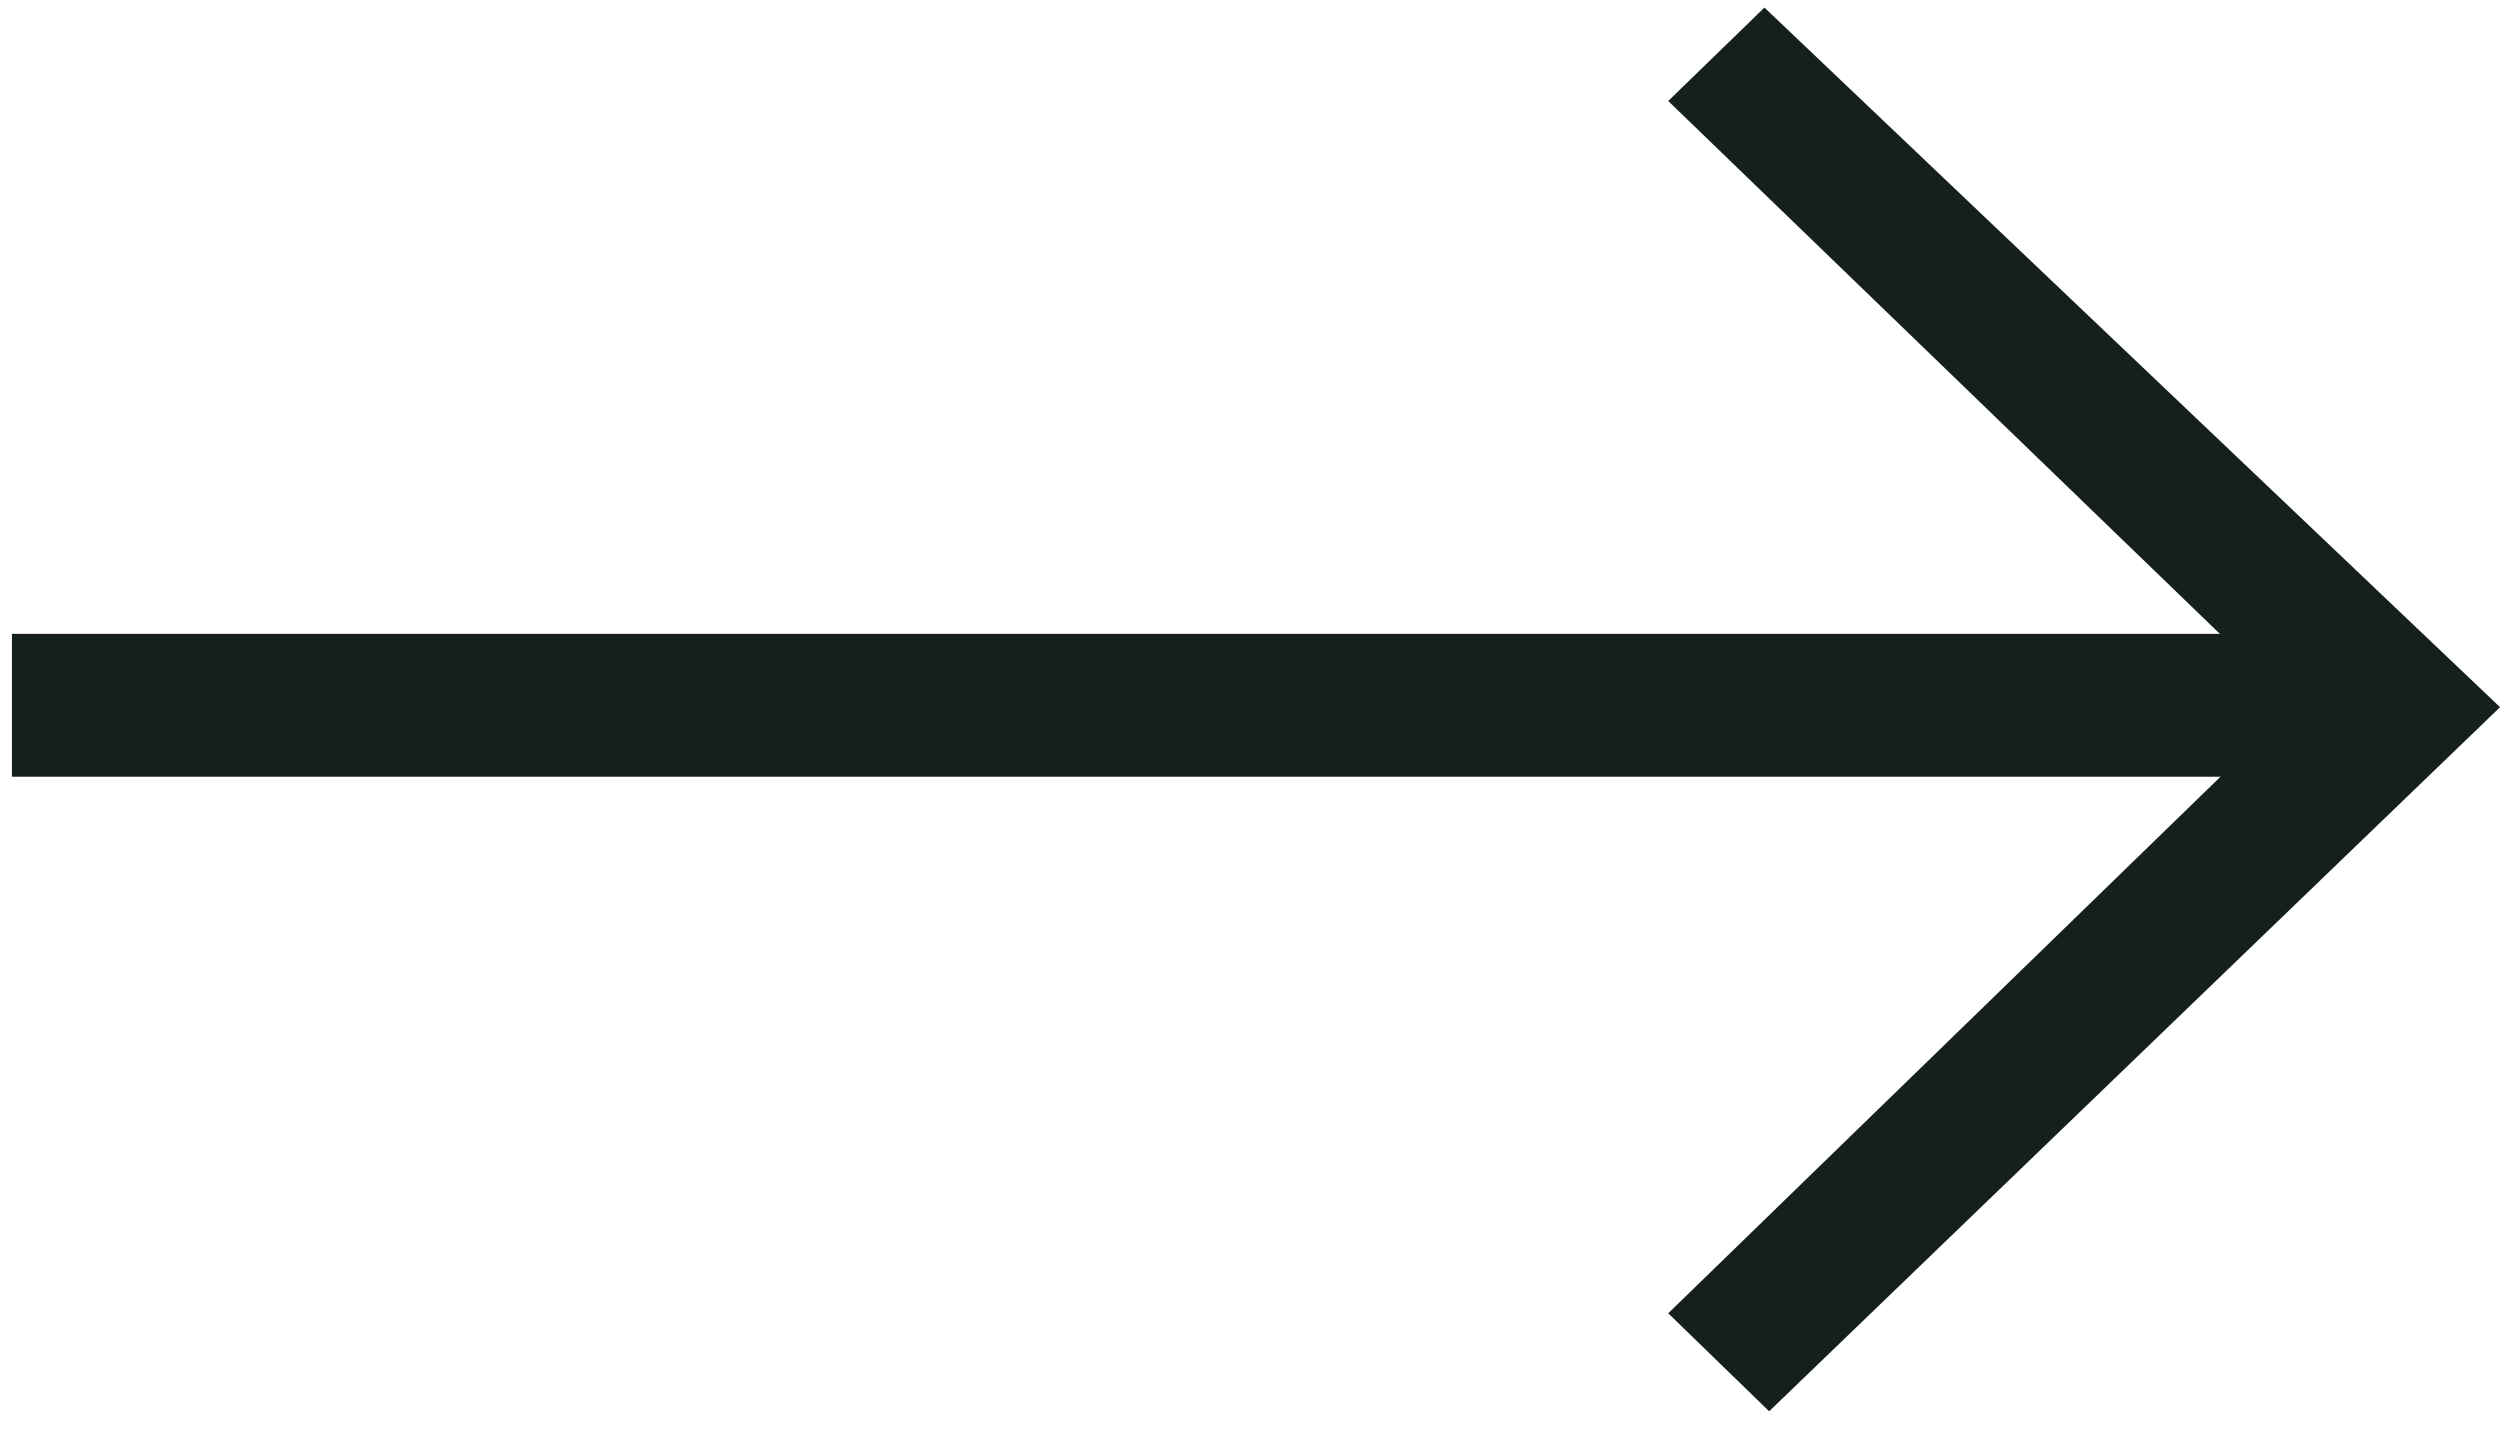 <svg width="35" height="20" viewBox="0 0 35 20" fill="none" xmlns="http://www.w3.org/2000/svg">
<path d="M33.103 8.874H0.167V10.874H33.103V8.874Z" fill="#151F1E"/>
<path d="M35 9.9L24.702 0.106L23.355 1.414L32.488 10.236L35 9.9Z" fill="#151F1E"/>
<path d="M35 9.901L24.768 19.758L23.355 18.386L32.498 9.503L35 9.901Z" fill="#151F1E"/>
</svg>
